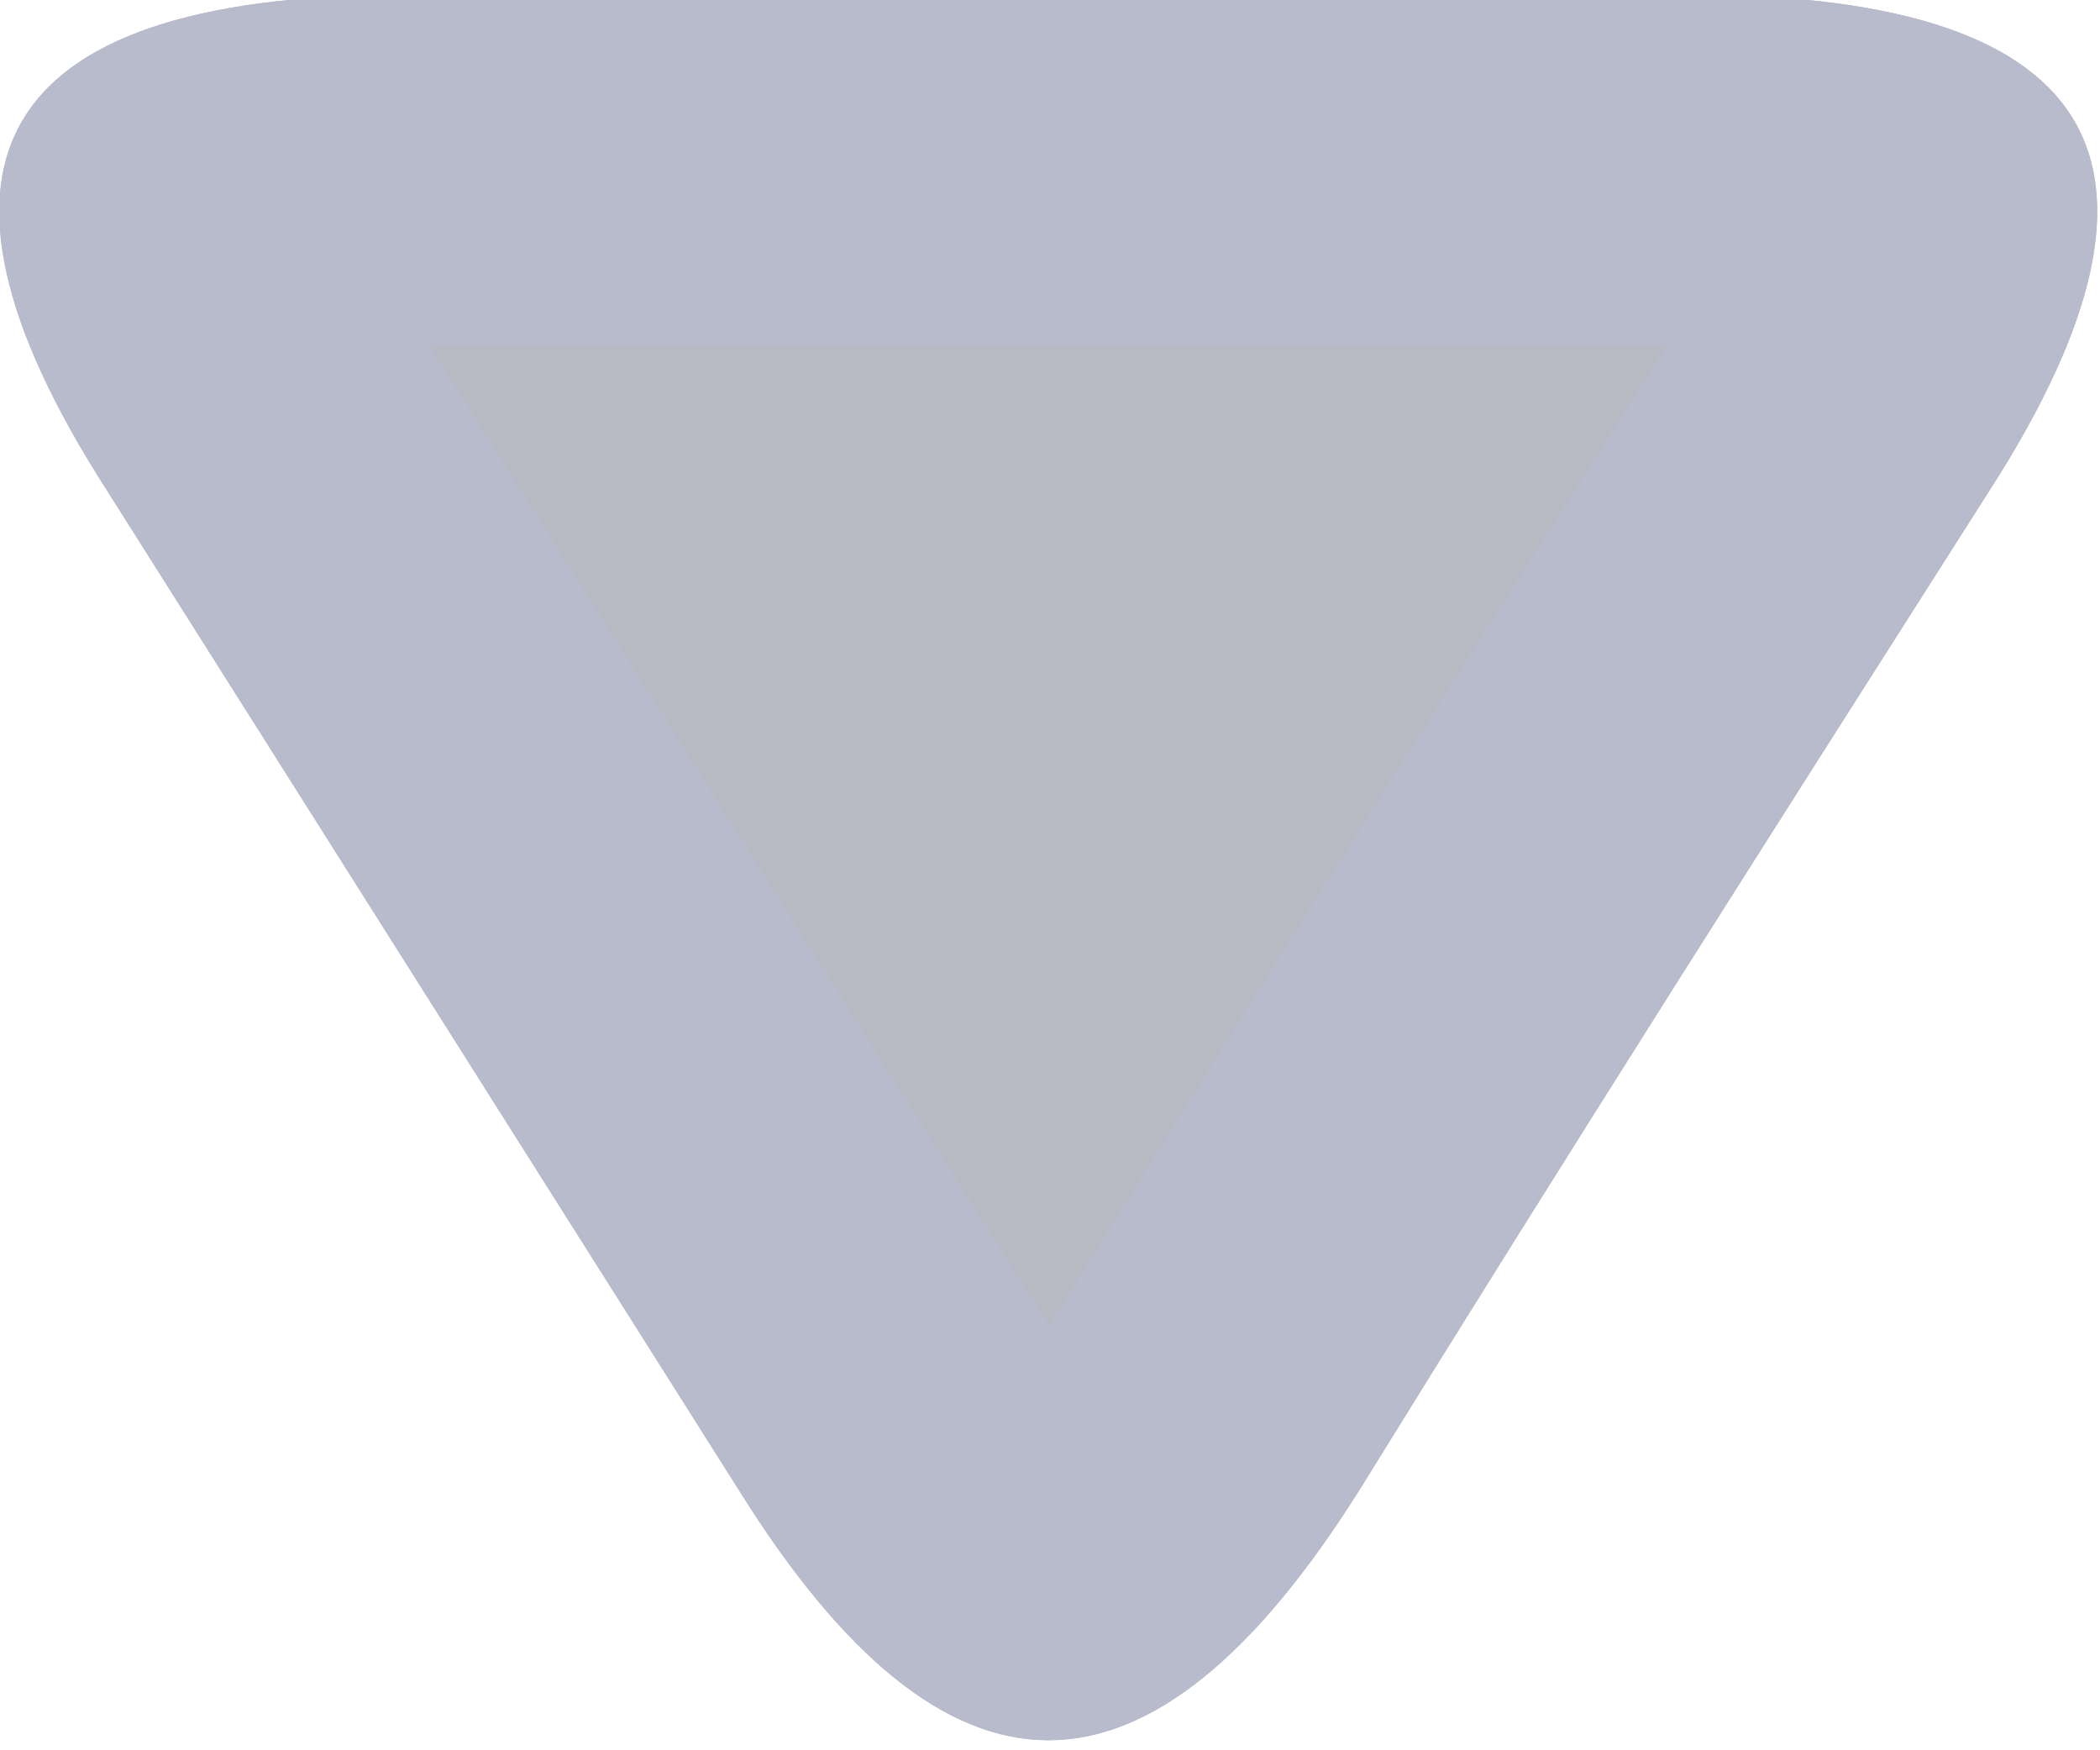 <svg xmlns="http://www.w3.org/2000/svg" xmlns:xlink="http://www.w3.org/1999/xlink" width="12" height="10" viewBox="0 0 12 10"><defs><path id="lvqca" d="M912.22 883.51l-3.61-5.71c-1.22-1.9-.62-2.85 1.78-2.83h7.2c2.4-.02 3 .93 1.78 2.83-1.21 1.9-2.42 3.8-3.6 5.71-1.2 1.91-2.36 1.91-3.55 0z"/><clipPath id="lvqcb"><use fill="#fff" xlink:href="#lvqca"/></clipPath></defs><g><g transform="translate(-908 -875)"><use fill="#b7bac2" xlink:href="#lvqca"/><use fill="#fff" fill-opacity="0" stroke="#b8bbcc" stroke-linecap="round" stroke-linejoin="round" stroke-miterlimit="50" stroke-width="4" clip-path="url(&quot;#lvqcb&quot;)" xlink:href="#lvqca"/></g></g></svg>